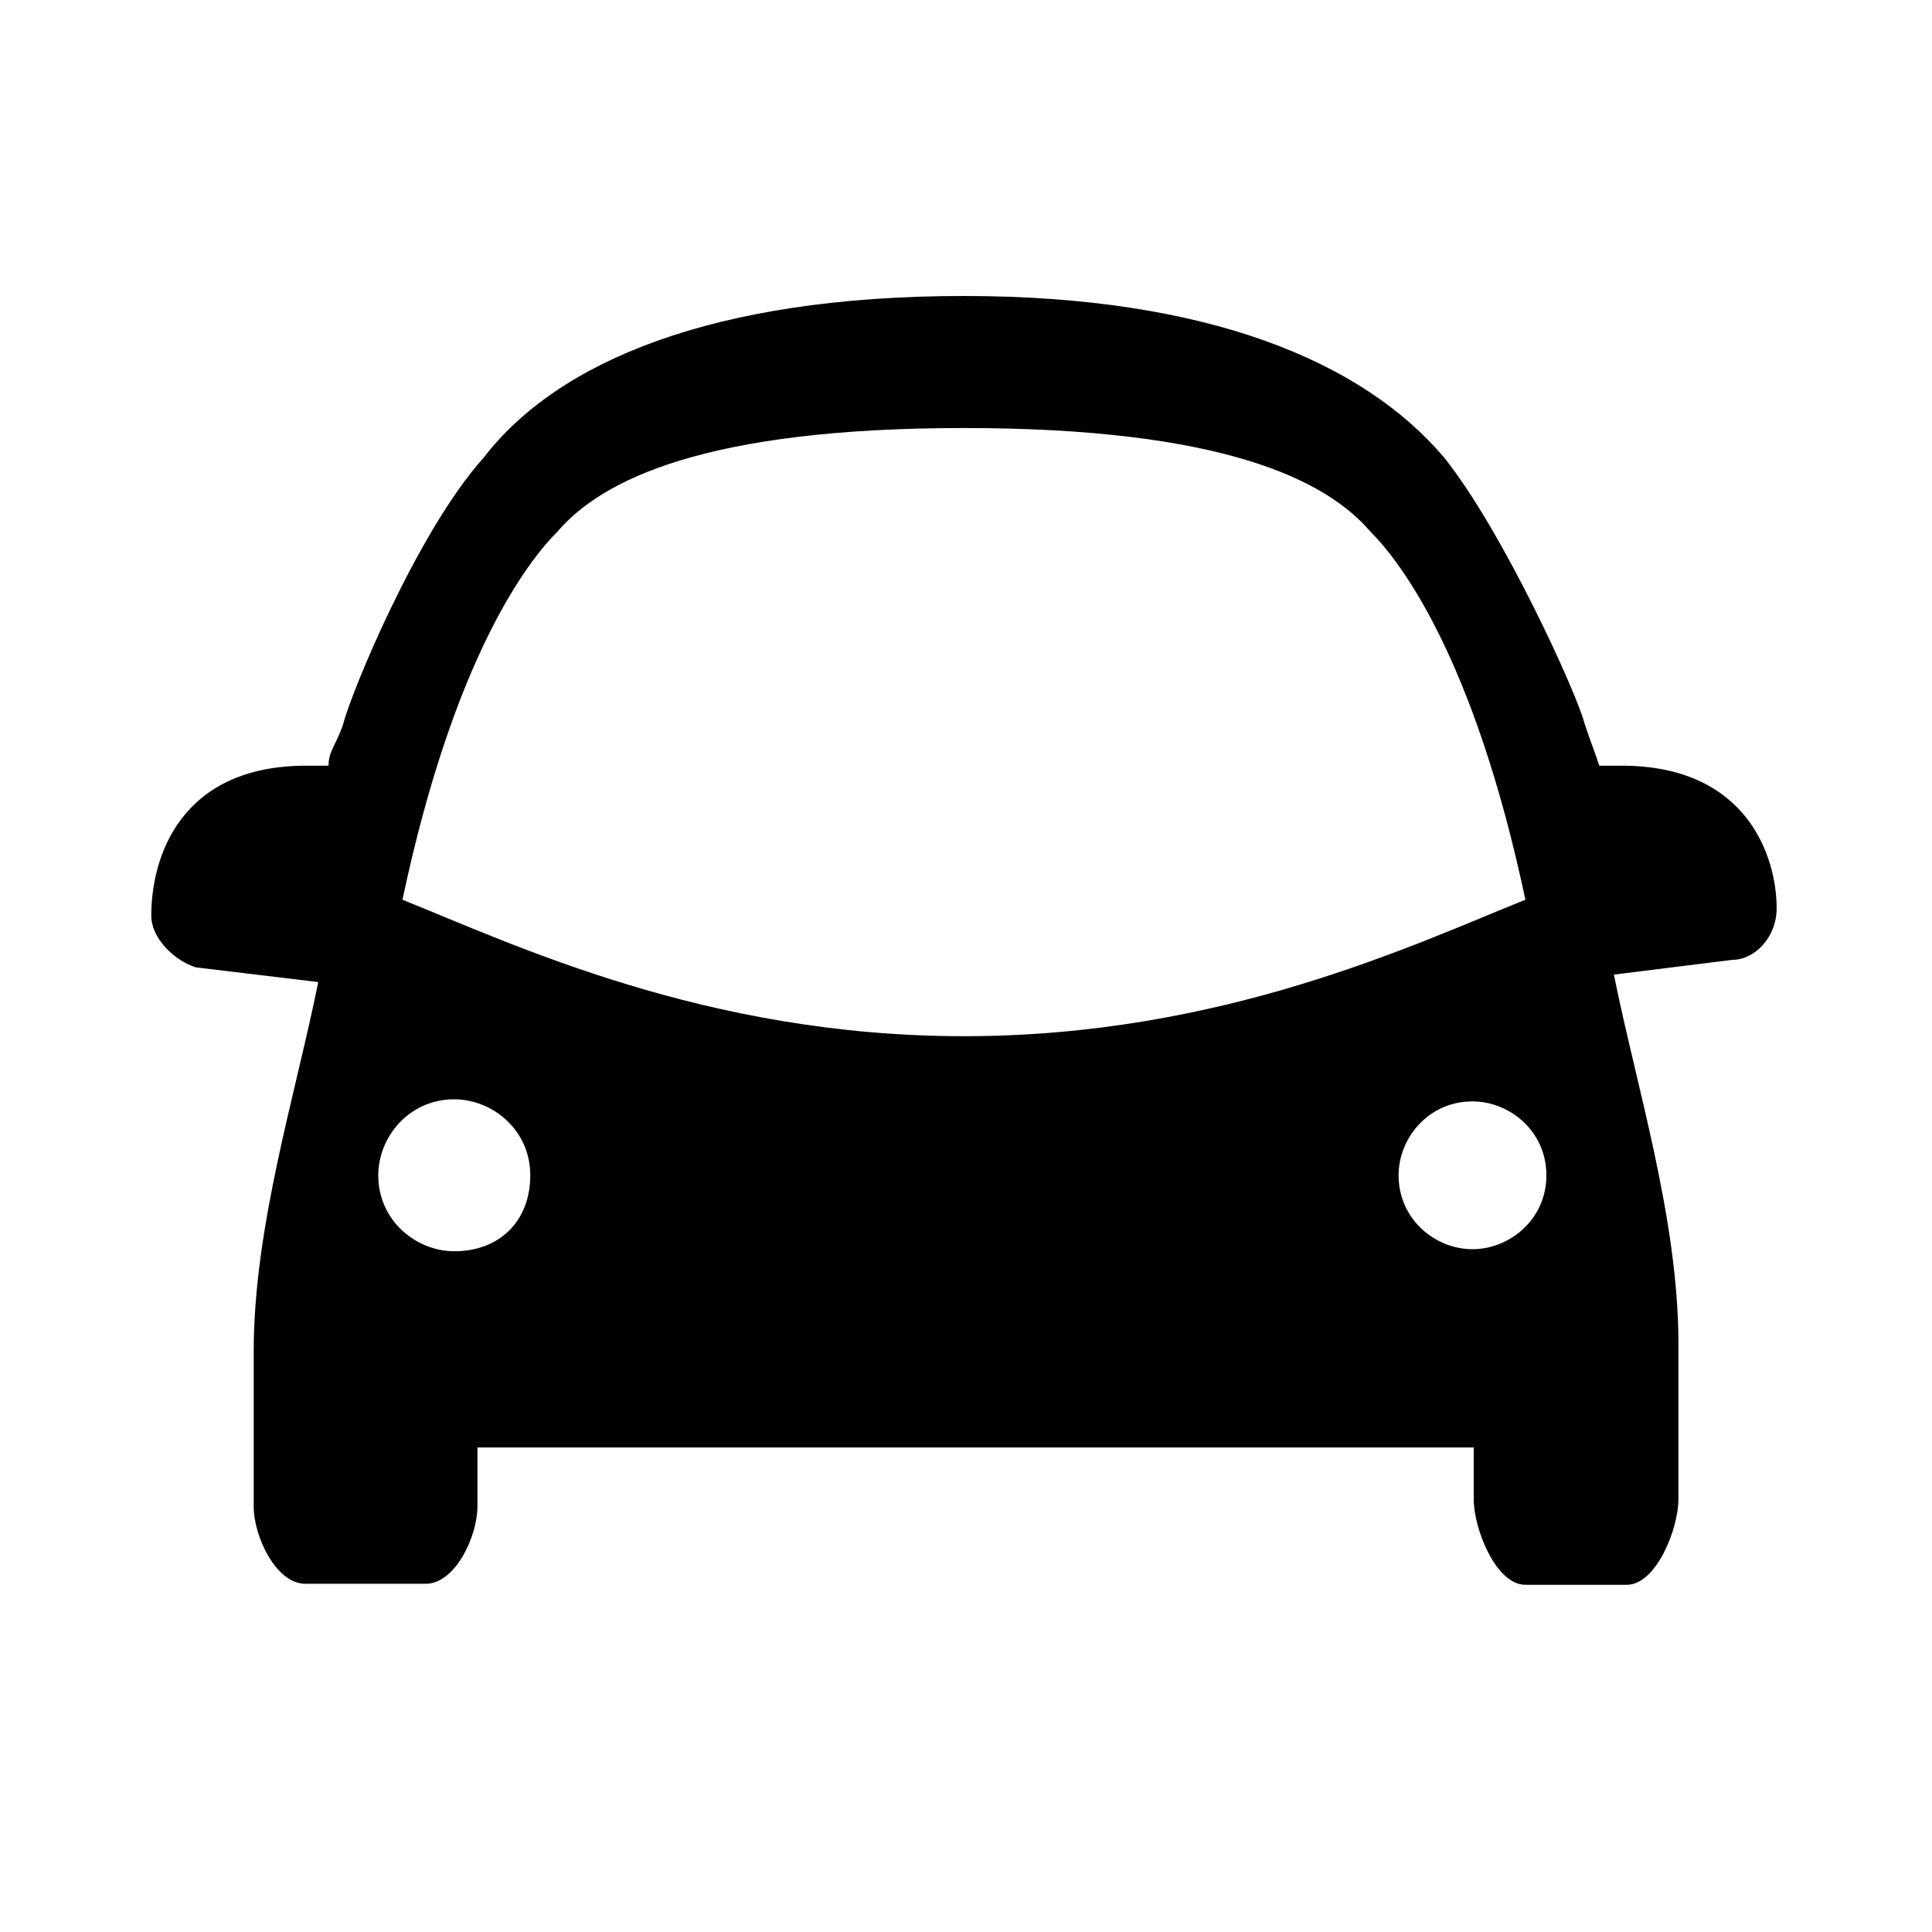 <?xml version="1.0" standalone="no"?><!DOCTYPE svg PUBLIC "-//W3C//DTD SVG 1.1//EN" "http://www.w3.org/Graphics/SVG/1.1/DTD/svg11.dtd"><svg t="1613983633069" class="icon" viewBox="0 0 1024 1024" version="1.1" xmlns="http://www.w3.org/2000/svg" p-id="2134" xmlns:xlink="http://www.w3.org/1999/xlink" width="200" height="200"><defs><style type="text/css"></style></defs><path d="M859.4 405.822h-11.736c-3.924-11.736-3.924-10.585-7.812-22.321-3.96-15.696-43.093-101.807-74.413-140.976-43.092-50.904-125.315-85.644-254.52-85.644-133.128 0-215.352 34.741-254.52 85.644-35.279 39.168-70.523 125.279-74.412 140.977-3.924 11.735-7.849 14.471-7.849 22.32h-11.736c-66.564 0-82.223 48.168-82.223 79.488 0 11.771 11.736 23.507 23.508 27.396l64.979 7.812C156.932 579.269 134.468 649.758 134.468 716.322v82.223c0 15.66 11.736 40.896 27.396 40.896h63.792c15.66 0 27.396-25.235 27.396-40.896v-31.356h528.049v27.396c0 15.66 11.736 45.396 27.396 45.396h53.713c15.659 0 27.396-29.736 27.396-45.396v-82.224c0-66.564-22.464-137.052-34.2-195.804l62.749-7.813c11.736 0 23.508-11.736 23.508-27.396-0.036-27.396-15.696-75.528-82.26-75.528zM240.776 663.186c-20.123 0-40.284-16.128-40.284-40.249 0-20.123 16.093-40.284 40.284-40.284 20.124 0 40.285 16.128 40.285 40.284 0 24.121-16.128 40.249-40.285 40.249z m-27.468-186.3c27.396-129.241 66.564-179.568 82.224-195.192 23.507-27.396 78.3-54.828 215.351-54.828 137.052 0 191.88 27.396 215.388 54.828 15.66 15.659 54.828 65.988 82.224 195.192-58.752 23.508-160.56 72.323-297.613 72.323-137.051 0-238.86-48.851-297.576-72.323z m567.144 185.22c-19.585 0-39.168-15.66-39.168-39.168 0-19.584 15.66-39.168 39.168-39.168 19.584 0 39.168 15.66 39.168 39.168 0 23.472-19.584 39.168-39.168 39.168z" p-id="2135"></path></svg>